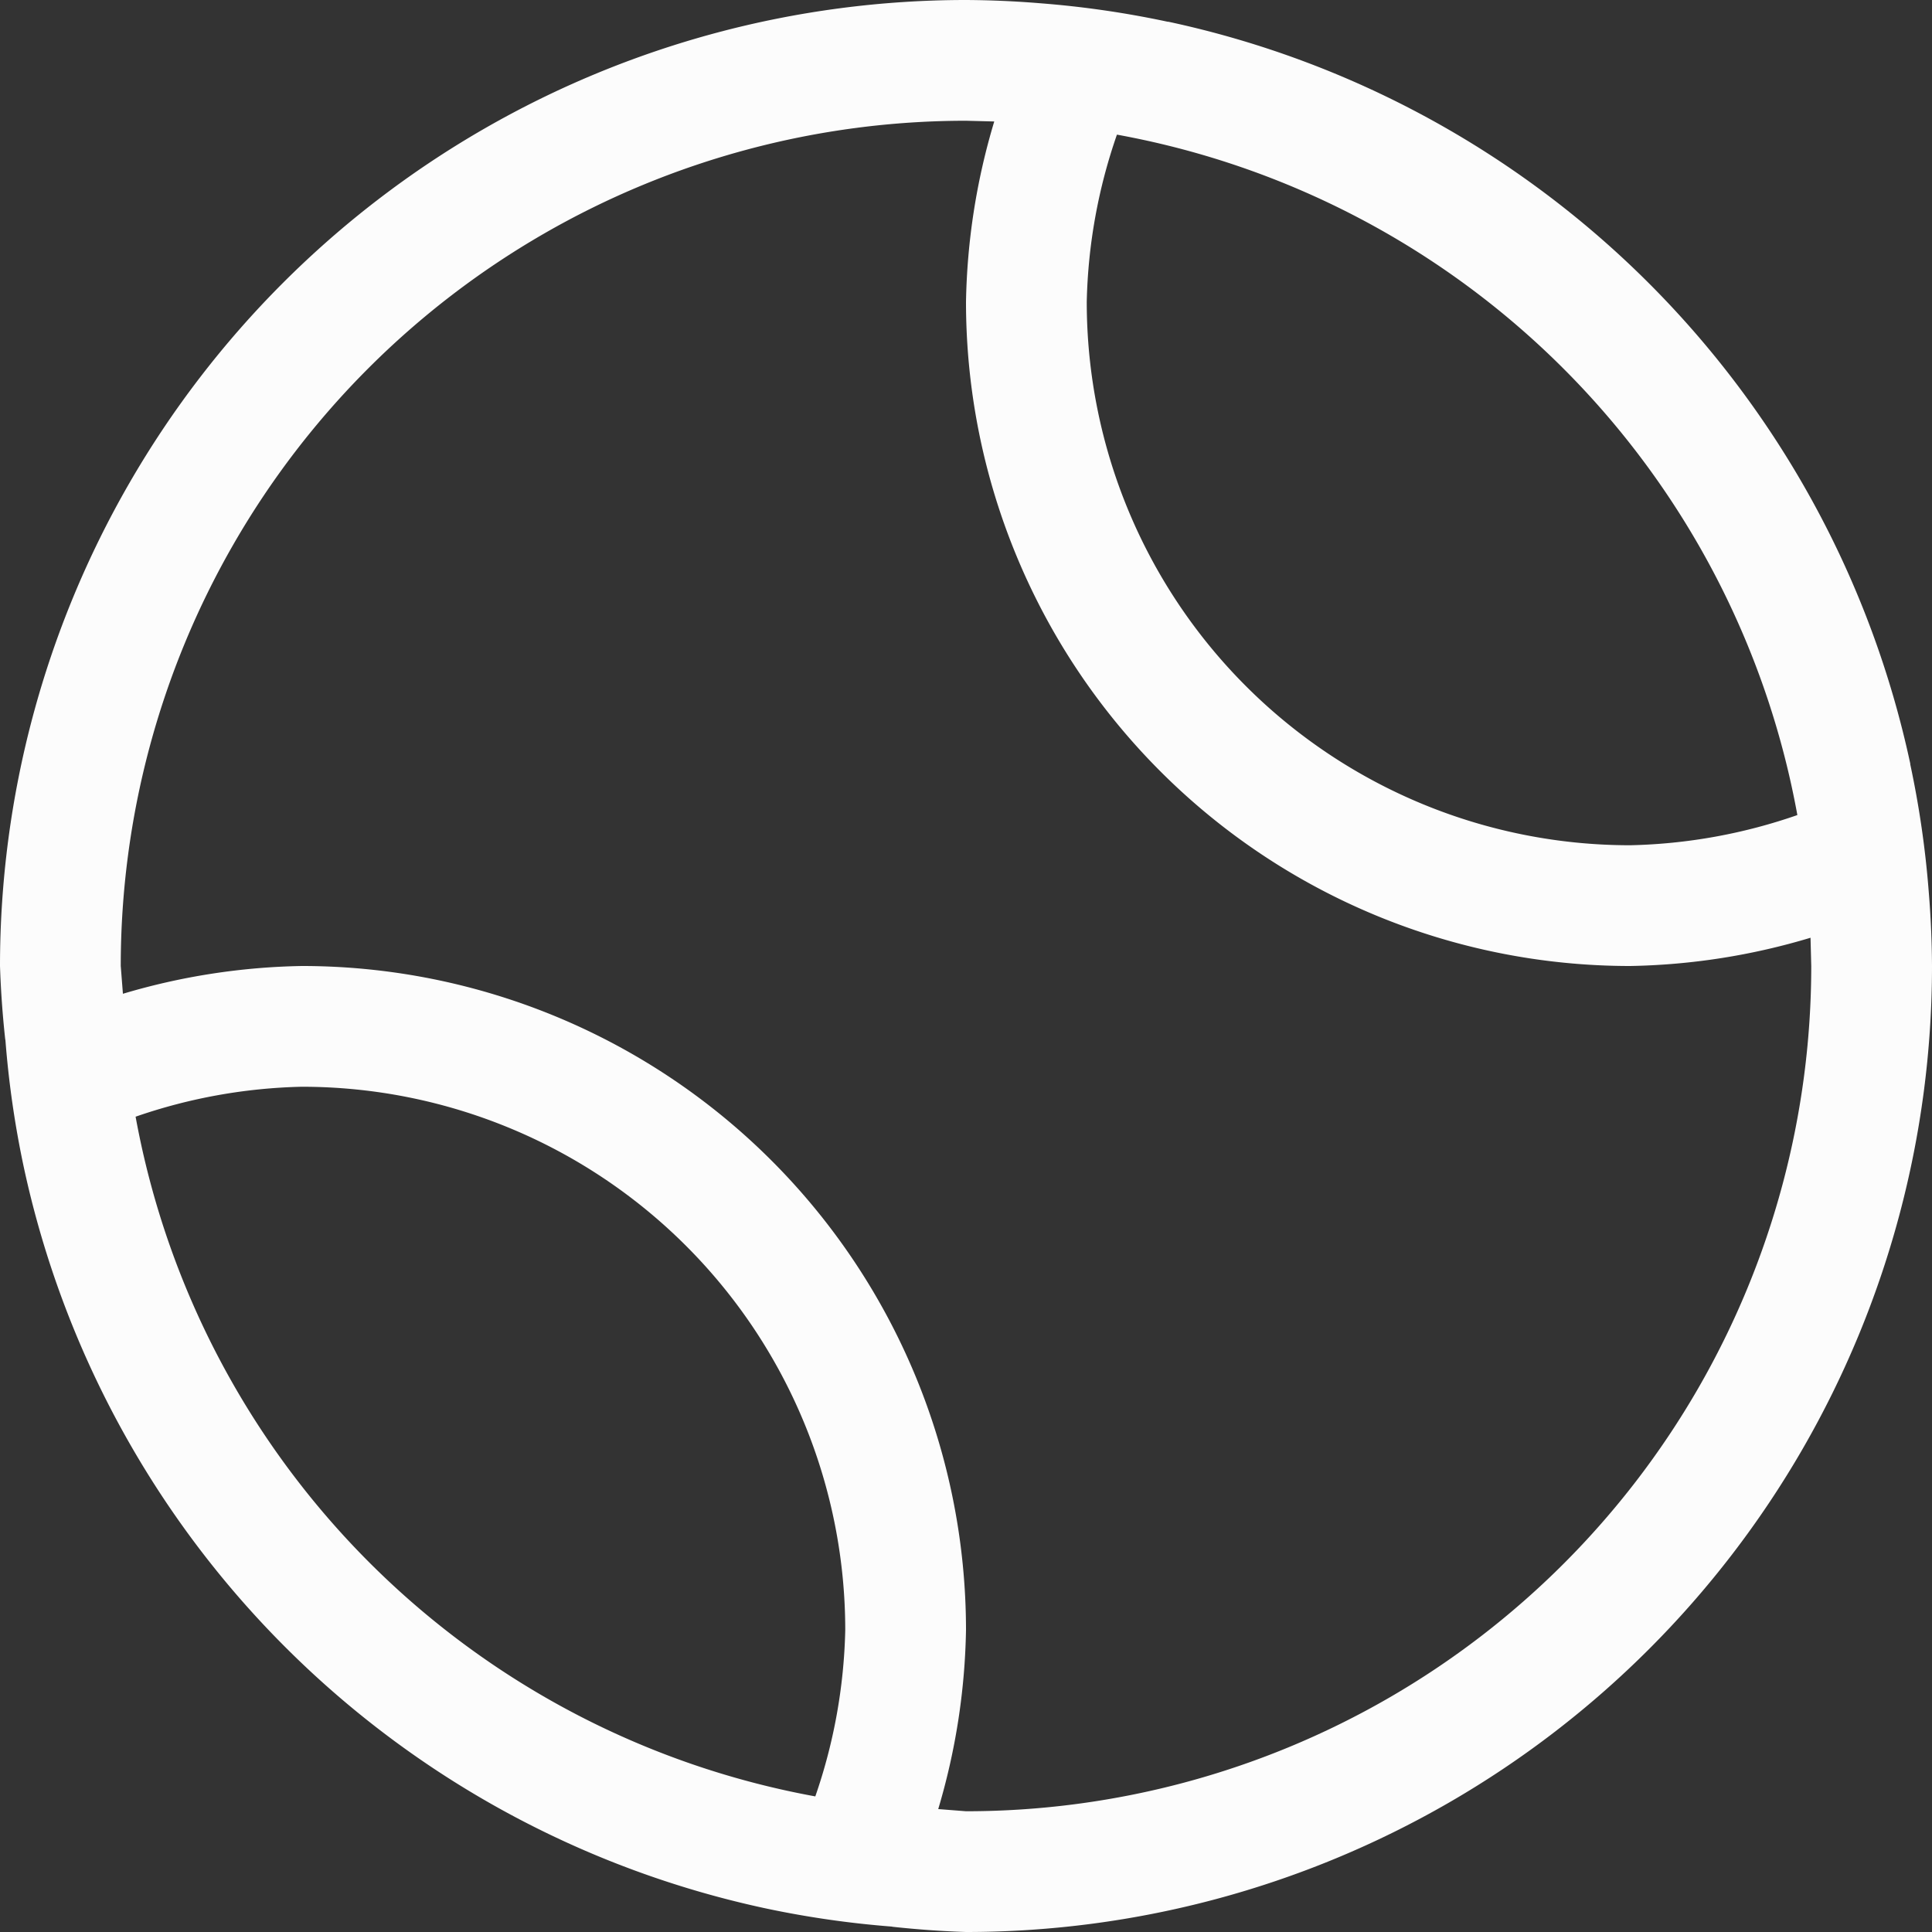 <svg xmlns="http://www.w3.org/2000/svg" width="16" height="16">
<rect width="100%" height="100%" fill="#333333" stroke="none"/>
<style id="current-color-scheme" type="text/css">
.ColorScheme-Text{color:#fcfcfc}
</style>
<path d="M8 0a8 8 0 0 0-8 8 8 8 0 0 0 .043.605l.002.01a8 8 0 0 0 .152 1.051 8 8 0 0 0 6.137 6.137 8 8 0 0 0 1.05.152l.01.002A8 8 0 0 0 8 16a8 8 0 0 0 8-8 8 8 0 0 0-.027-.615 8 8 0 0 0-.153-1.055v-.006A8 8 0 0 0 9.676.18H9.67A8 8 0 0 0 8.615.027 8 8 0 0 0 8 0m0 1 .234.006A5.5 5.5 0 0 0 8 2.5 5.5 5.5 0 0 0 13.5 8a5.5 5.5 0 0 0 1.494-.234L15 8a7 7 0 0 1-7 7l-.23-.018A5.5 5.5 0 0 0 8 13.5 5.5 5.5 0 0 0 2.5 8a5.5 5.5 0 0 0-1.482.23L1 8a7 7 0 0 1 7-7m1.25.115a7 7 0 0 1 5.635 5.635A4.5 4.5 0 0 1 13.5 7 4.5 4.5 0 0 1 9 2.5a4.5 4.5 0 0 1 .25-1.385M2.5 9A4.5 4.5 0 0 1 7 13.5a4.5 4.5 0 0 1-.248 1.377 7 7 0 0 1-5.629-5.629A4.5 4.5 0 0 1 2.5 9" class="ColorScheme-Text" style="fill:currentColor"/>
</svg>
